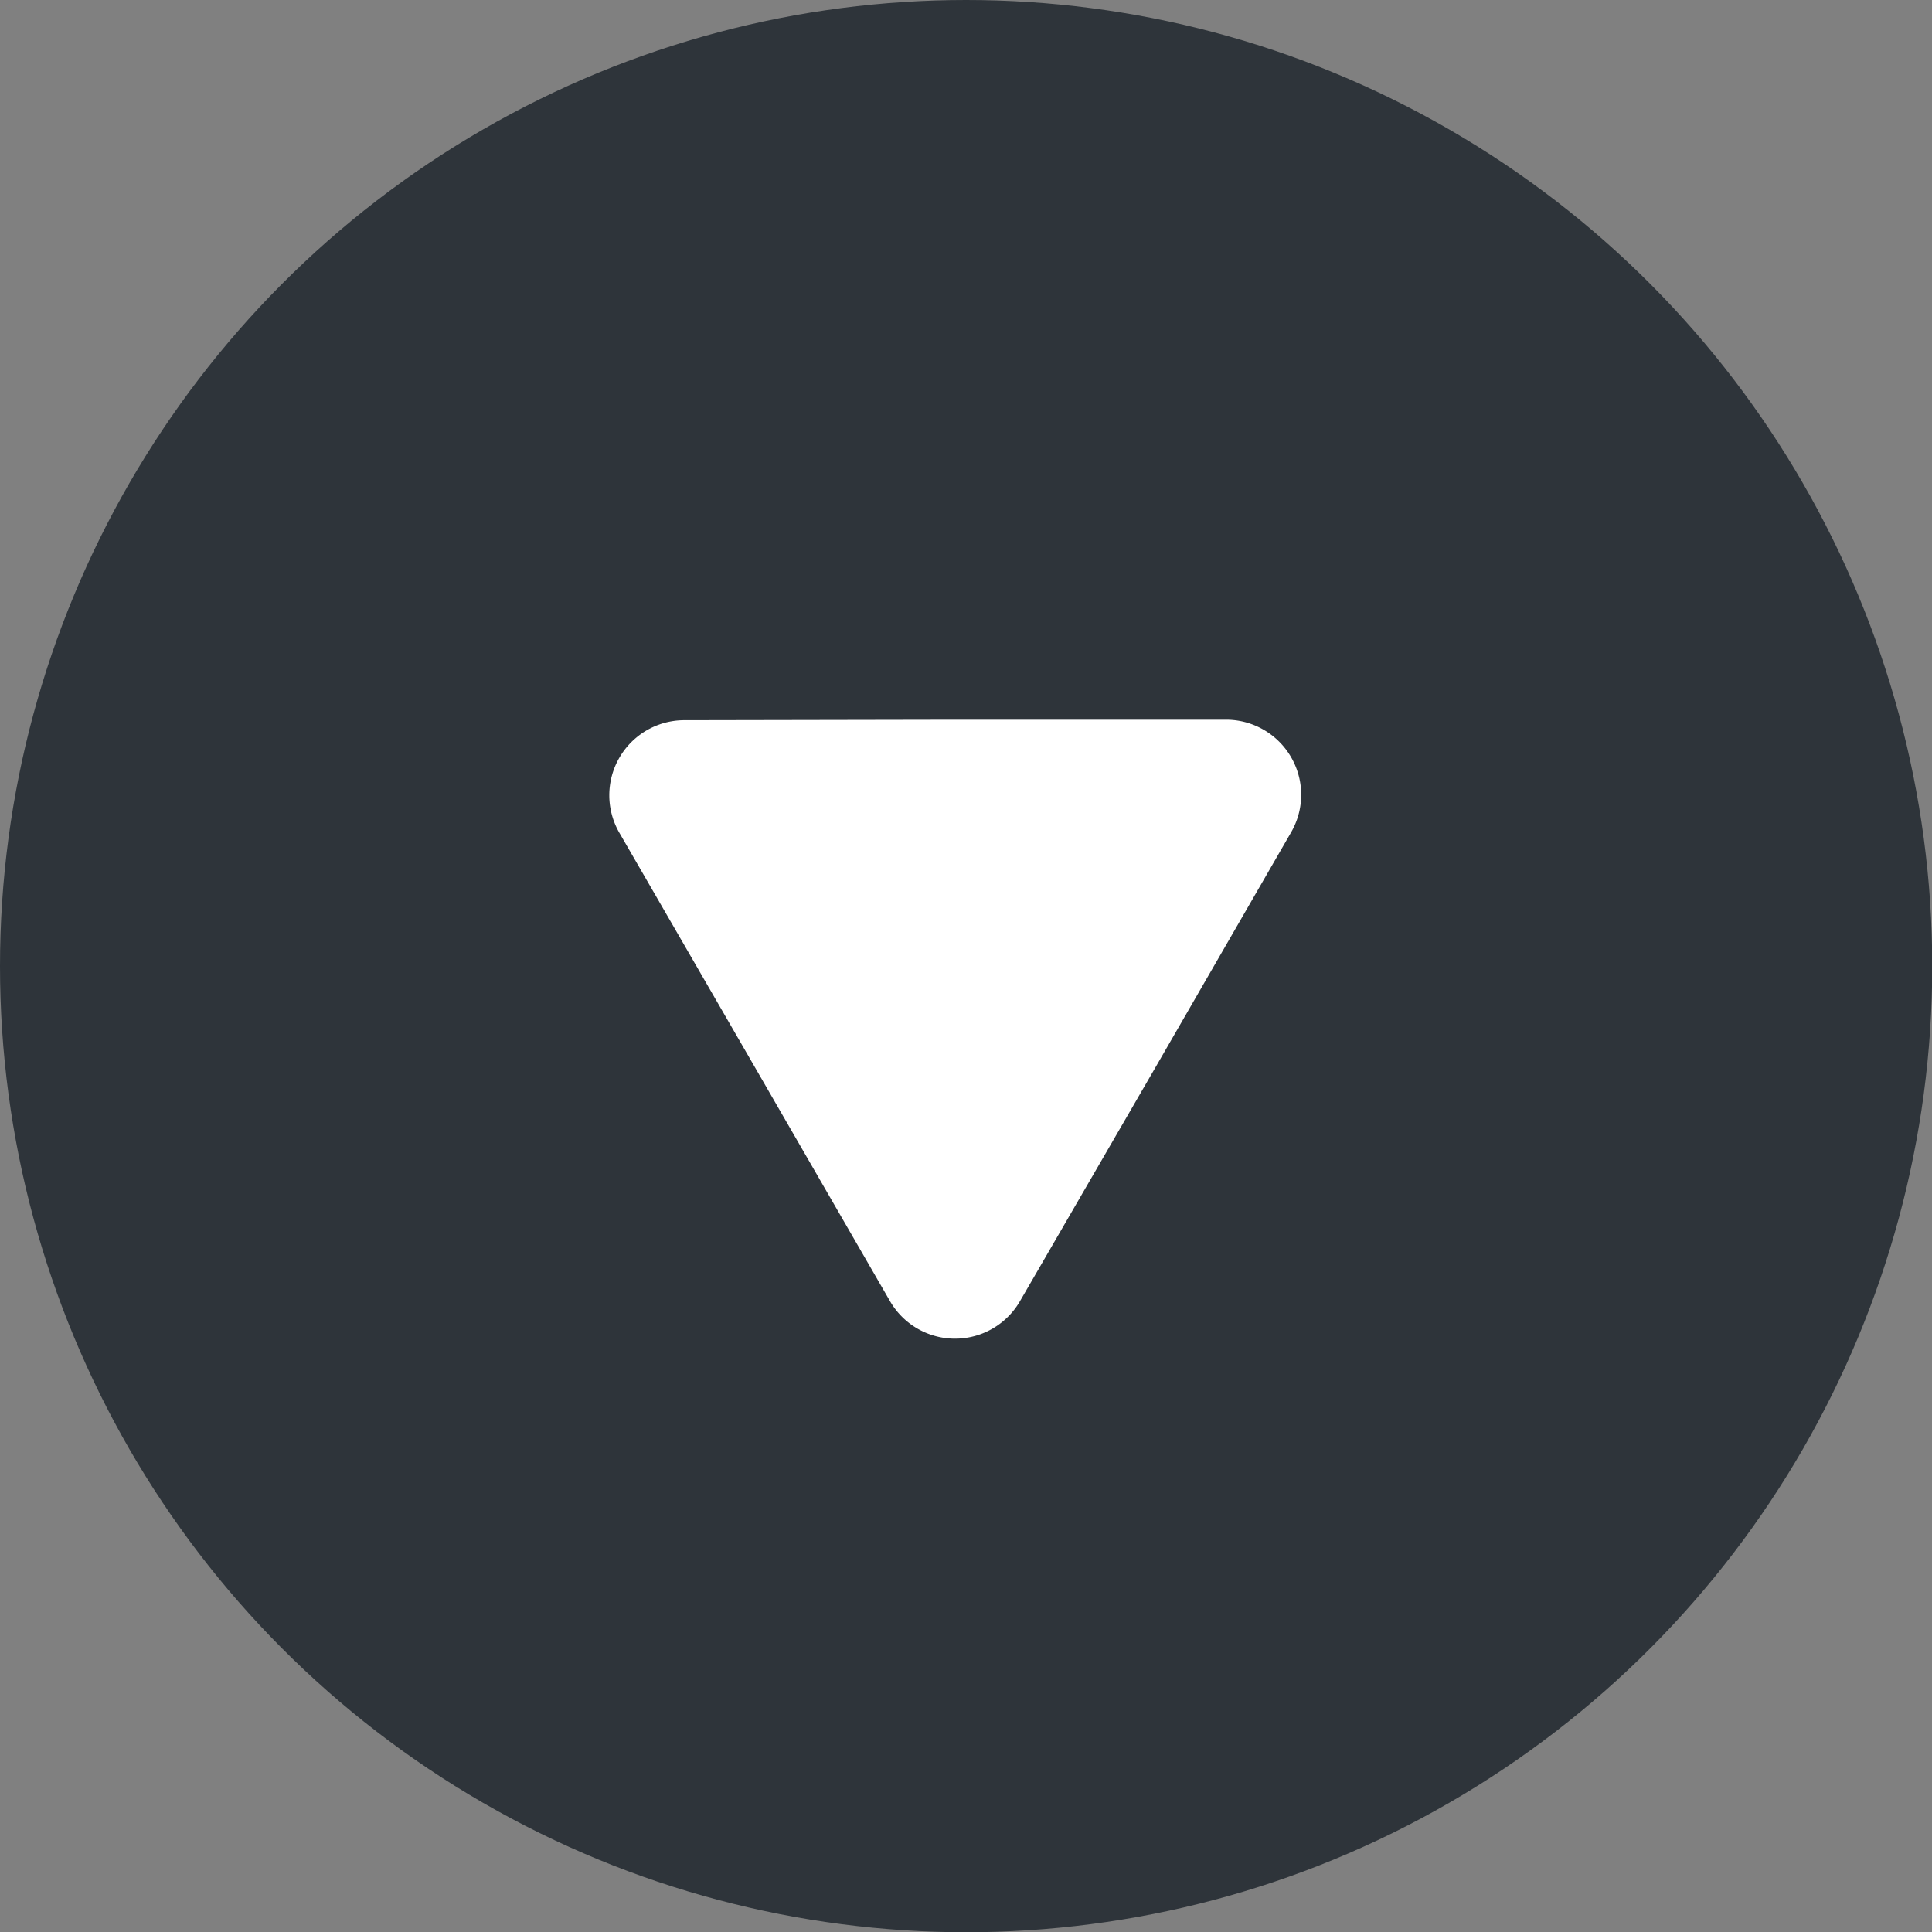<svg xmlns="http://www.w3.org/2000/svg" viewBox="0 0 77.23 77.23"><rect x="0" y="0" width="77.23" height="77.23" fill="#808080" stroke="none"/><defs><style>.cls-1{fill:#2e343a;}.cls-2{fill:#fff;}</style></defs><g id="Layer_2" data-name="Layer 2"><g id="Layer_1-2" data-name="Layer 1"><circle class="cls-1" cx="38.62" cy="38.62" r="38.62"/><path class="cls-2" d="M38.17,28.77H49a3,3,0,0,1,2.6,4.52l-5.39,9.34L40.78,52a3,3,0,0,1-5.21,0l-5.4-9.35-5.4-9.34a3,3,0,0,1,2.61-4.52Z"/></g></g></svg>